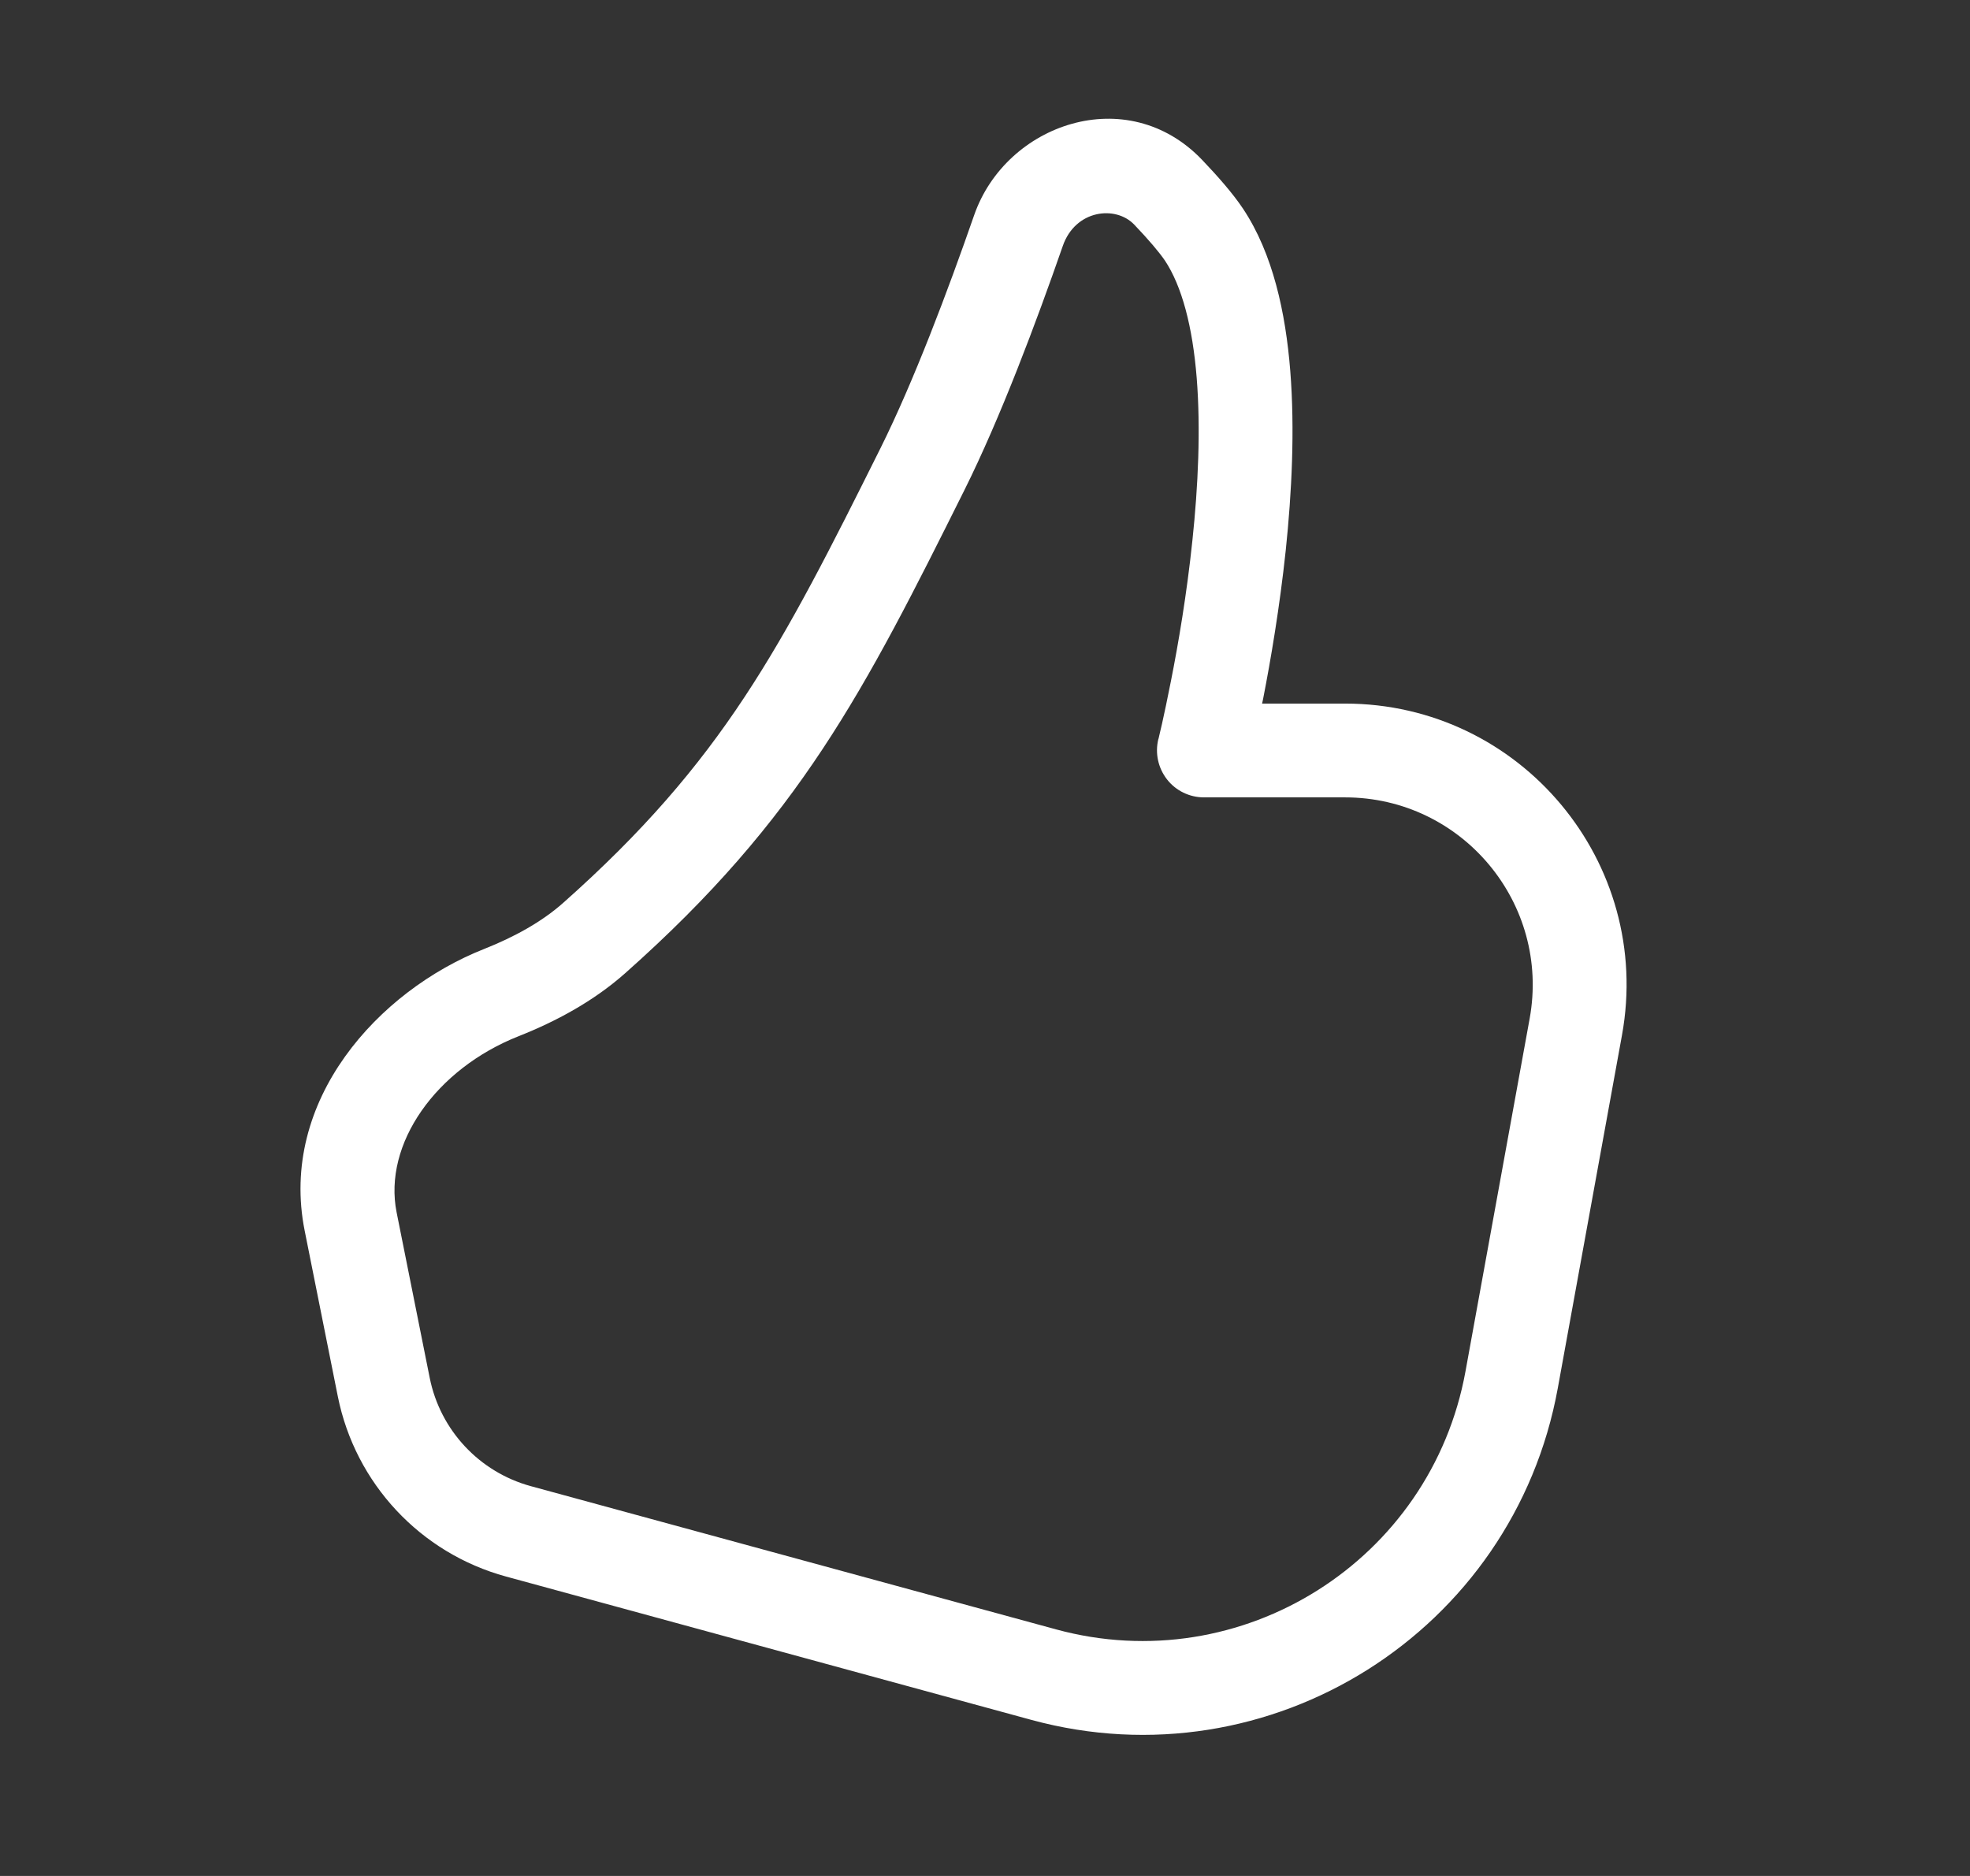 <svg width="21" height="20" viewBox="0 0 21 20" fill="none" xmlns="http://www.w3.org/2000/svg">
<rect x="0" y="0" width="21" height="20" fill="#333333" stroke="none"/>
<path d="M10.384 2.295C10.723 1.318 12.016 0.868 12.815 1.705C12.977 1.875 13.14 2.059 13.25 2.224C13.57 2.704 13.705 3.337 13.754 3.953C13.804 4.581 13.77 5.255 13.706 5.866C13.641 6.478 13.545 7.04 13.465 7.449C13.461 7.466 13.458 7.484 13.454 7.501H14.338C16.21 7.501 17.625 9.196 17.29 11.037L16.606 14.799C16.134 17.395 13.54 19.03 10.994 18.336L5.395 16.808C4.481 16.559 3.787 15.815 3.601 14.887L3.248 13.122C2.97 11.733 4.032 10.563 5.161 10.117C5.484 9.989 5.775 9.828 6.002 9.627C7.708 8.113 8.326 6.904 9.386 4.778C9.74 4.067 10.104 3.101 10.384 2.295ZM12.348 7.879L12.349 7.878L12.351 7.871L12.358 7.84C12.365 7.812 12.375 7.77 12.387 7.716C12.411 7.608 12.445 7.45 12.483 7.256C12.56 6.868 12.651 6.336 12.711 5.761C12.772 5.184 12.8 4.577 12.757 4.033C12.713 3.477 12.597 3.048 12.418 2.778C12.358 2.69 12.246 2.557 12.091 2.395C11.893 2.187 11.463 2.235 11.329 2.623C11.046 3.437 10.665 4.453 10.281 5.224C9.214 7.364 8.525 8.725 6.665 10.375C6.325 10.677 5.921 10.892 5.529 11.047C4.648 11.395 4.082 12.195 4.228 12.926L4.581 14.691C4.693 15.248 5.11 15.694 5.658 15.844L11.257 17.371C13.237 17.911 15.255 16.639 15.622 14.62L16.306 10.859C16.529 9.631 15.586 8.501 14.338 8.501H12.834C12.68 8.501 12.534 8.43 12.44 8.309C12.345 8.187 12.311 8.029 12.348 7.879C12.348 7.879 12.348 7.88 12.348 7.879Z" fill="white"/>
</svg>
